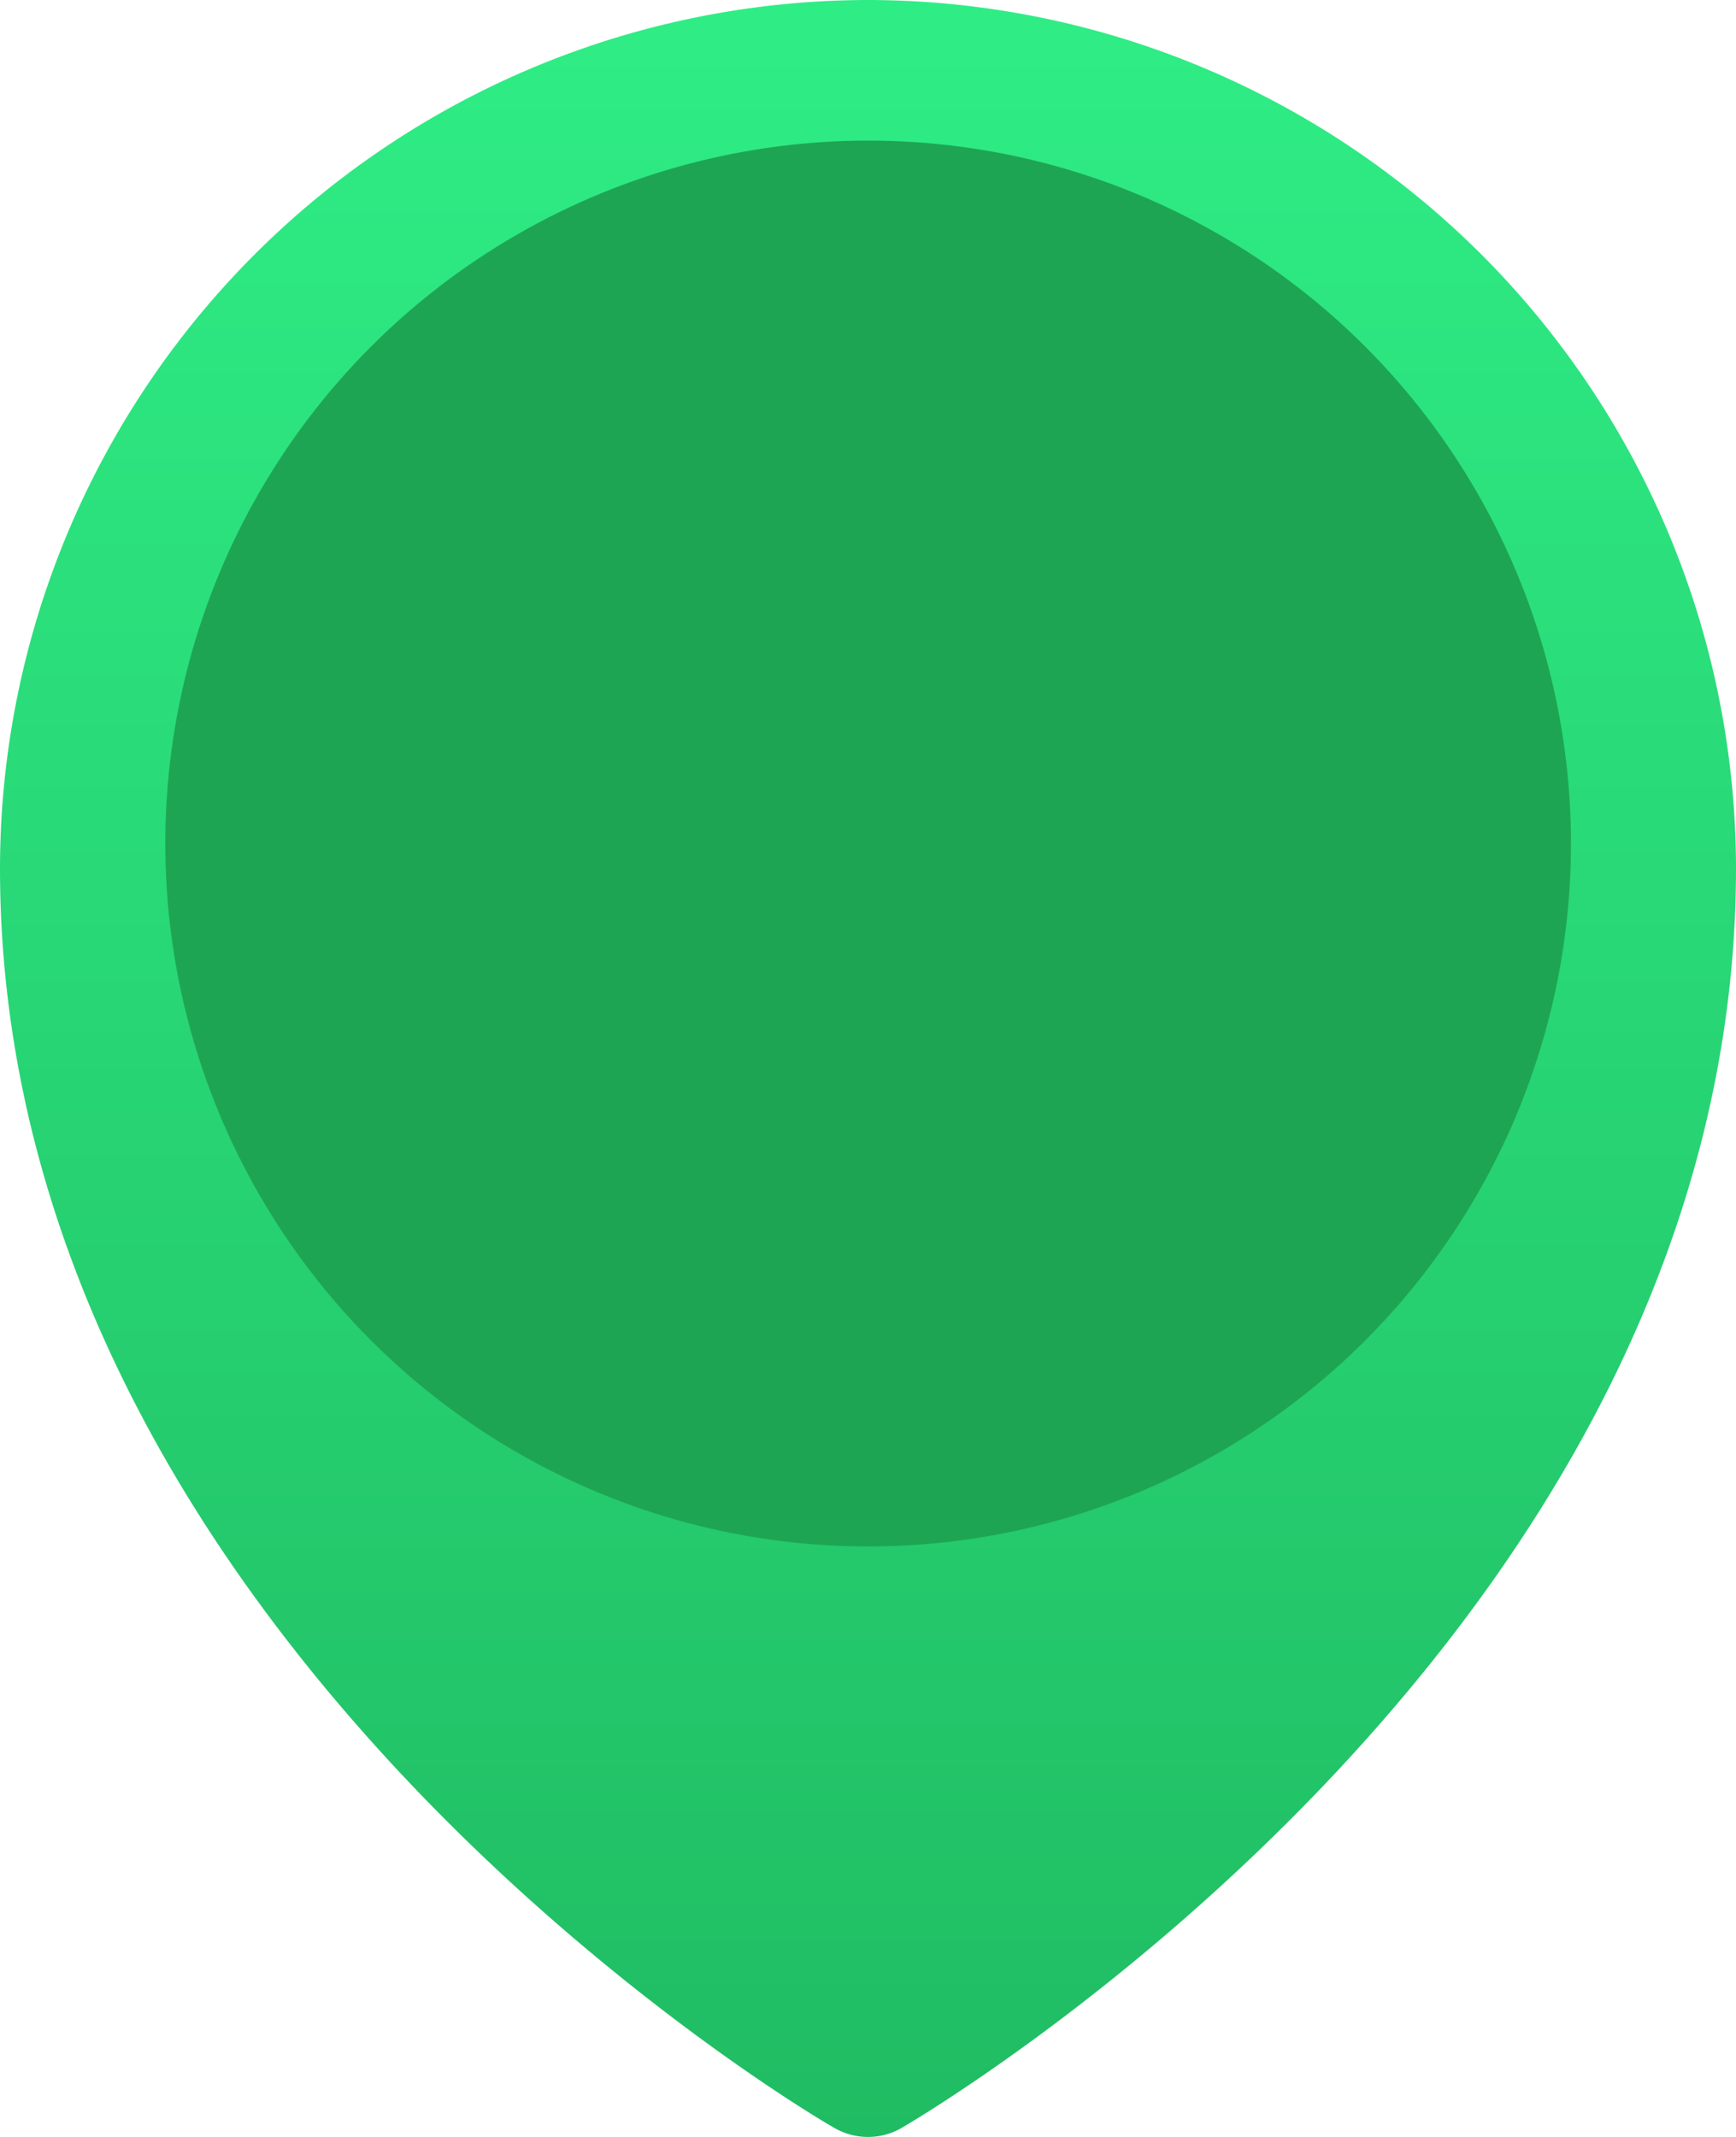 <svg xmlns="http://www.w3.org/2000/svg" xmlns:xlink="http://www.w3.org/1999/xlink" viewBox="0 0 61.75 76"><defs><style>.cls-1{fill:url(#linear-gradient);}.cls-2{fill:#1ea554;}</style><linearGradient id="linear-gradient" x1="673.88" y1="-766" x2="673.88" y2="-842" gradientTransform="translate(-643 842)" gradientUnits="userSpaceOnUse"><stop offset="0" stop-color="#20bc63"/><stop offset="1" stop-color="#2fed85"/></linearGradient></defs><g id="Layer_2" data-name="Layer 2"><g id="Layer_1-2" data-name="Layer 1"><g id="Pointer"><path class="cls-1" d="M30.88,0A30.91,30.91,0,0,0,0,30.88C0,58.05,28.47,75,29.68,75.68a2.39,2.39,0,0,0,2.39,0c1.21-.71,29.68-17.63,29.68-44.8A30.91,30.91,0,0,0,30.88,0Z"/></g><circle class="cls-2" cx="30.88" cy="30" r="25"/></g></g></svg>